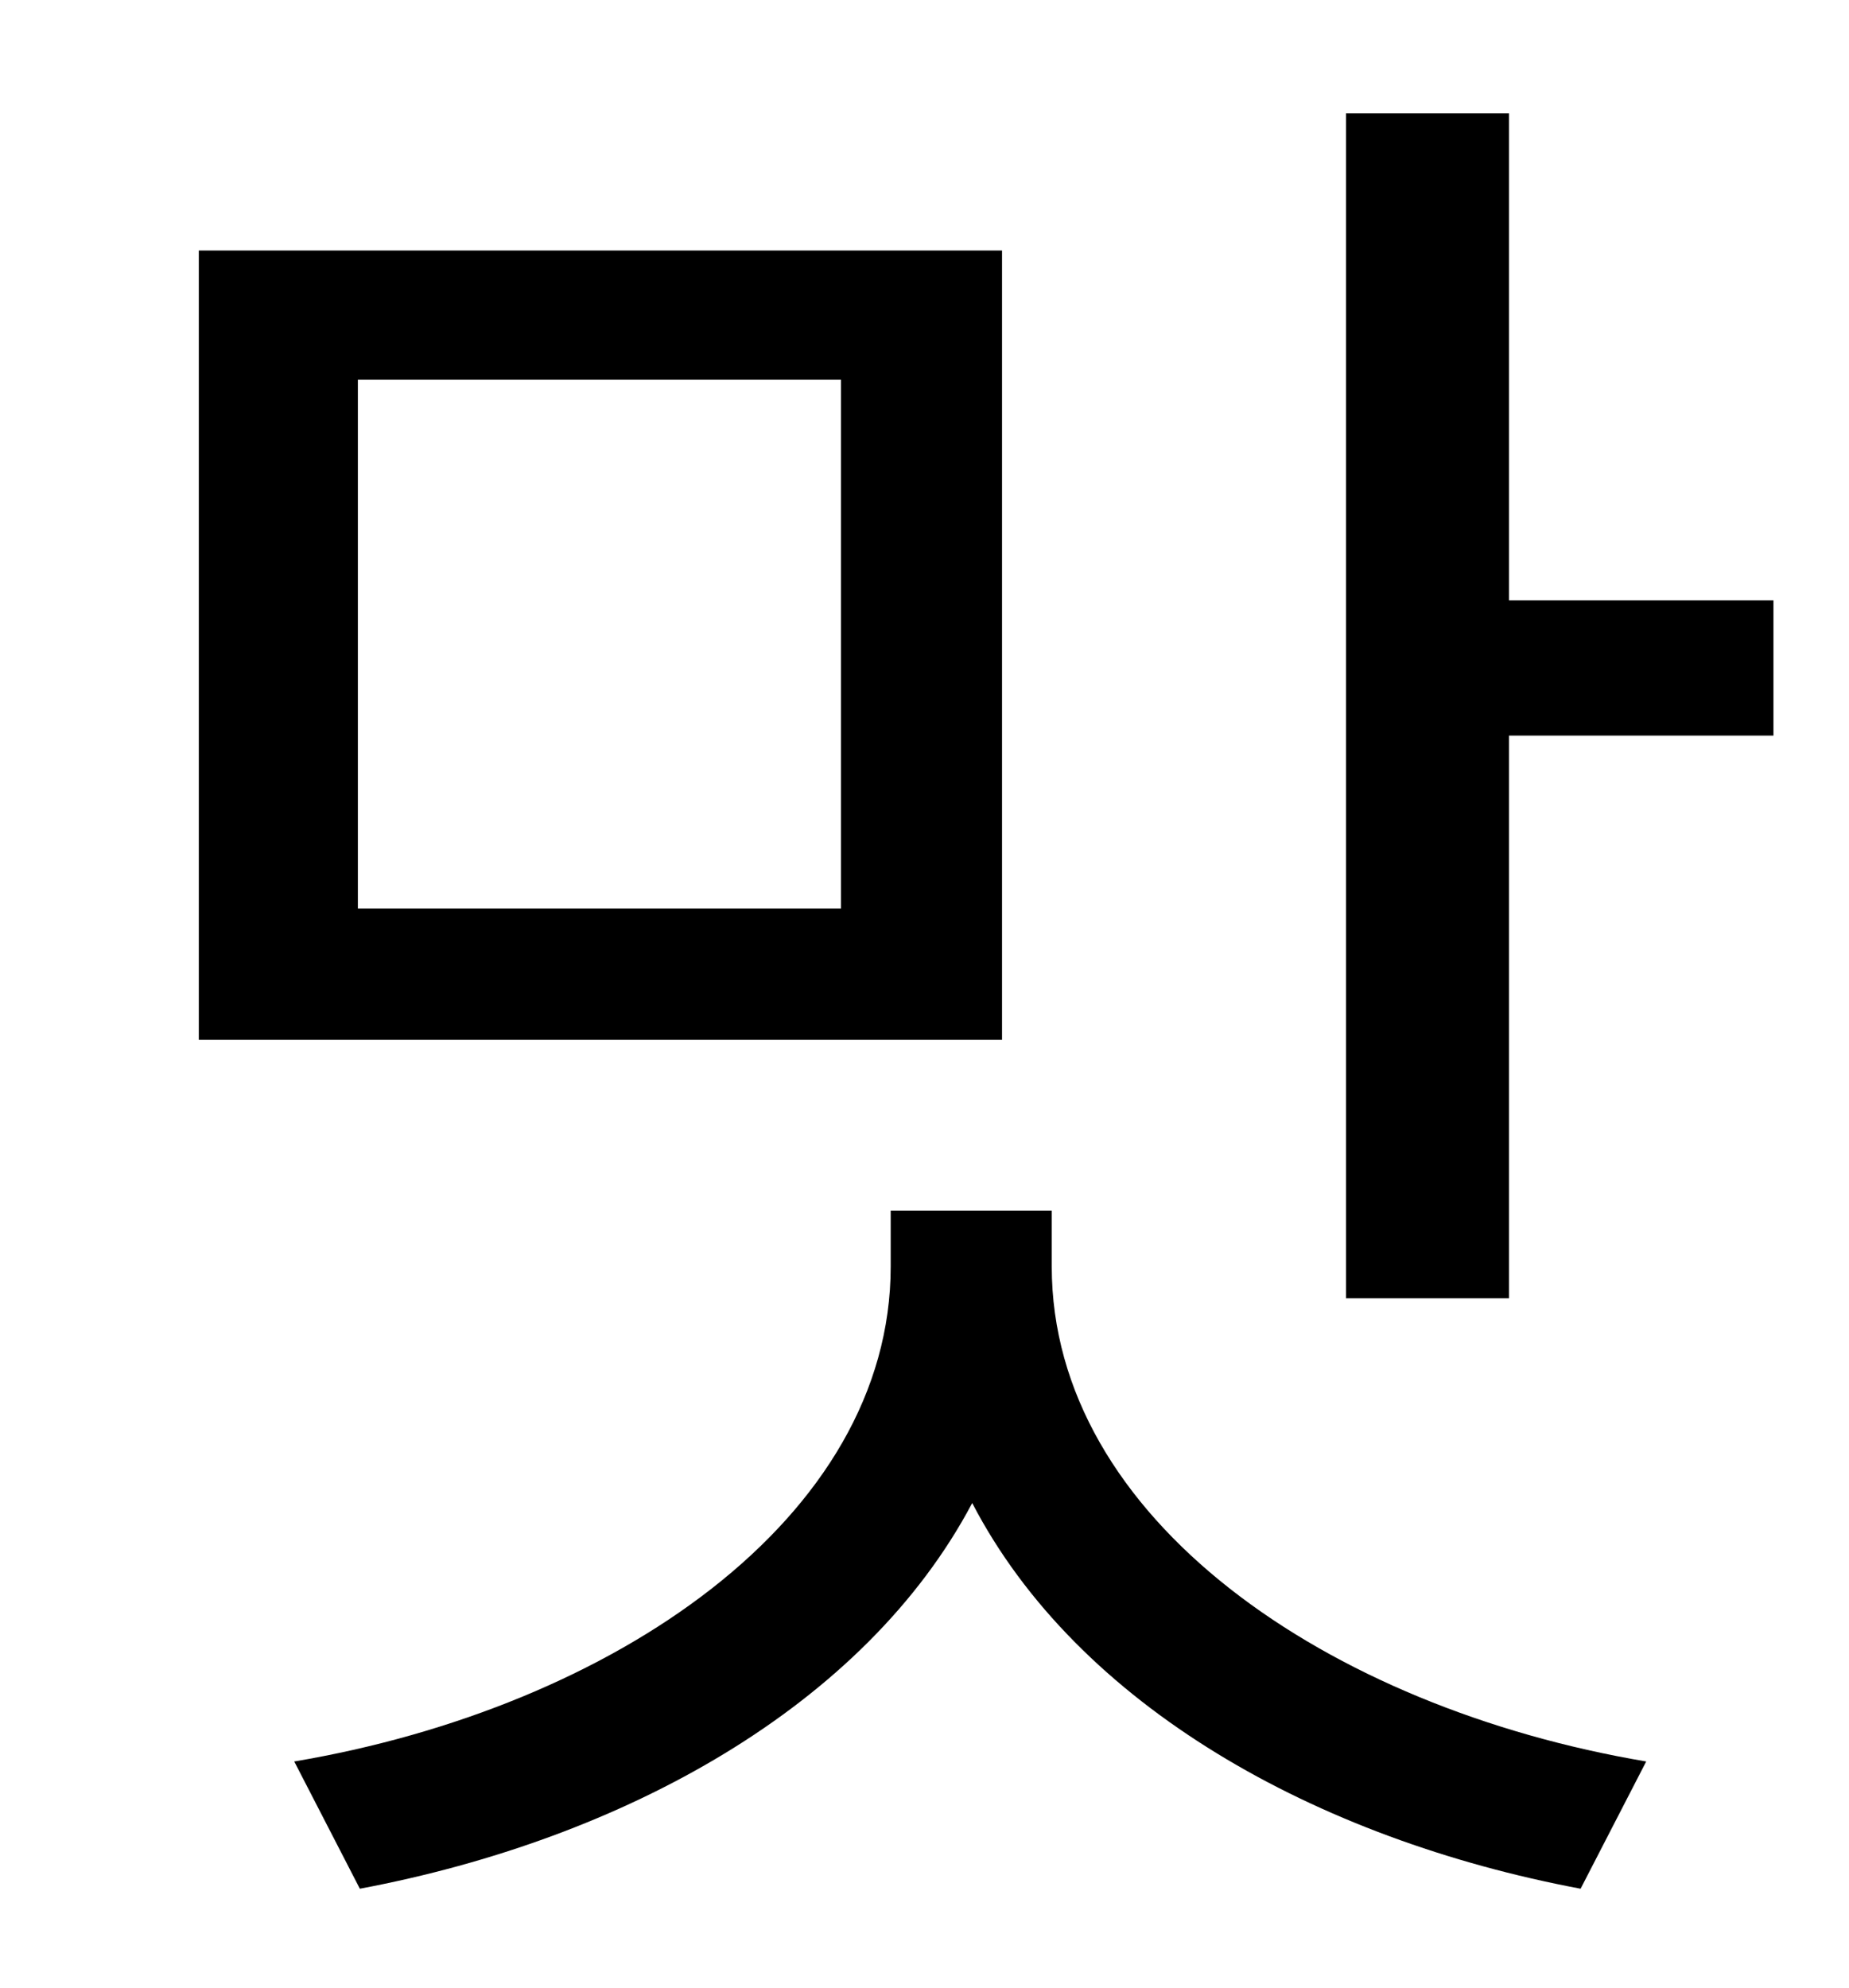 <?xml version="1.0" standalone="no"?>
<!DOCTYPE svg PUBLIC "-//W3C//DTD SVG 1.1//EN" "http://www.w3.org/Graphics/SVG/1.1/DTD/svg11.dtd" >
<svg xmlns="http://www.w3.org/2000/svg" xmlns:xlink="http://www.w3.org/1999/xlink" version="1.1" viewBox="-10 0 930 1000">
   <path fill="currentColor"
d="M413 457v-266h-243v266h243zM494 126v397h-404v-397h404zM519 609v28c0 127 139 222 299 249l-33 64c-133 -25 -253 -92 -306 -194c-54 102 -175 169 -308 194l-33 -64c160 -27 300 -122 300 -249v-28h81zM749 302h133v68h-133v283h-82v-596h82v245z" />
</svg>
